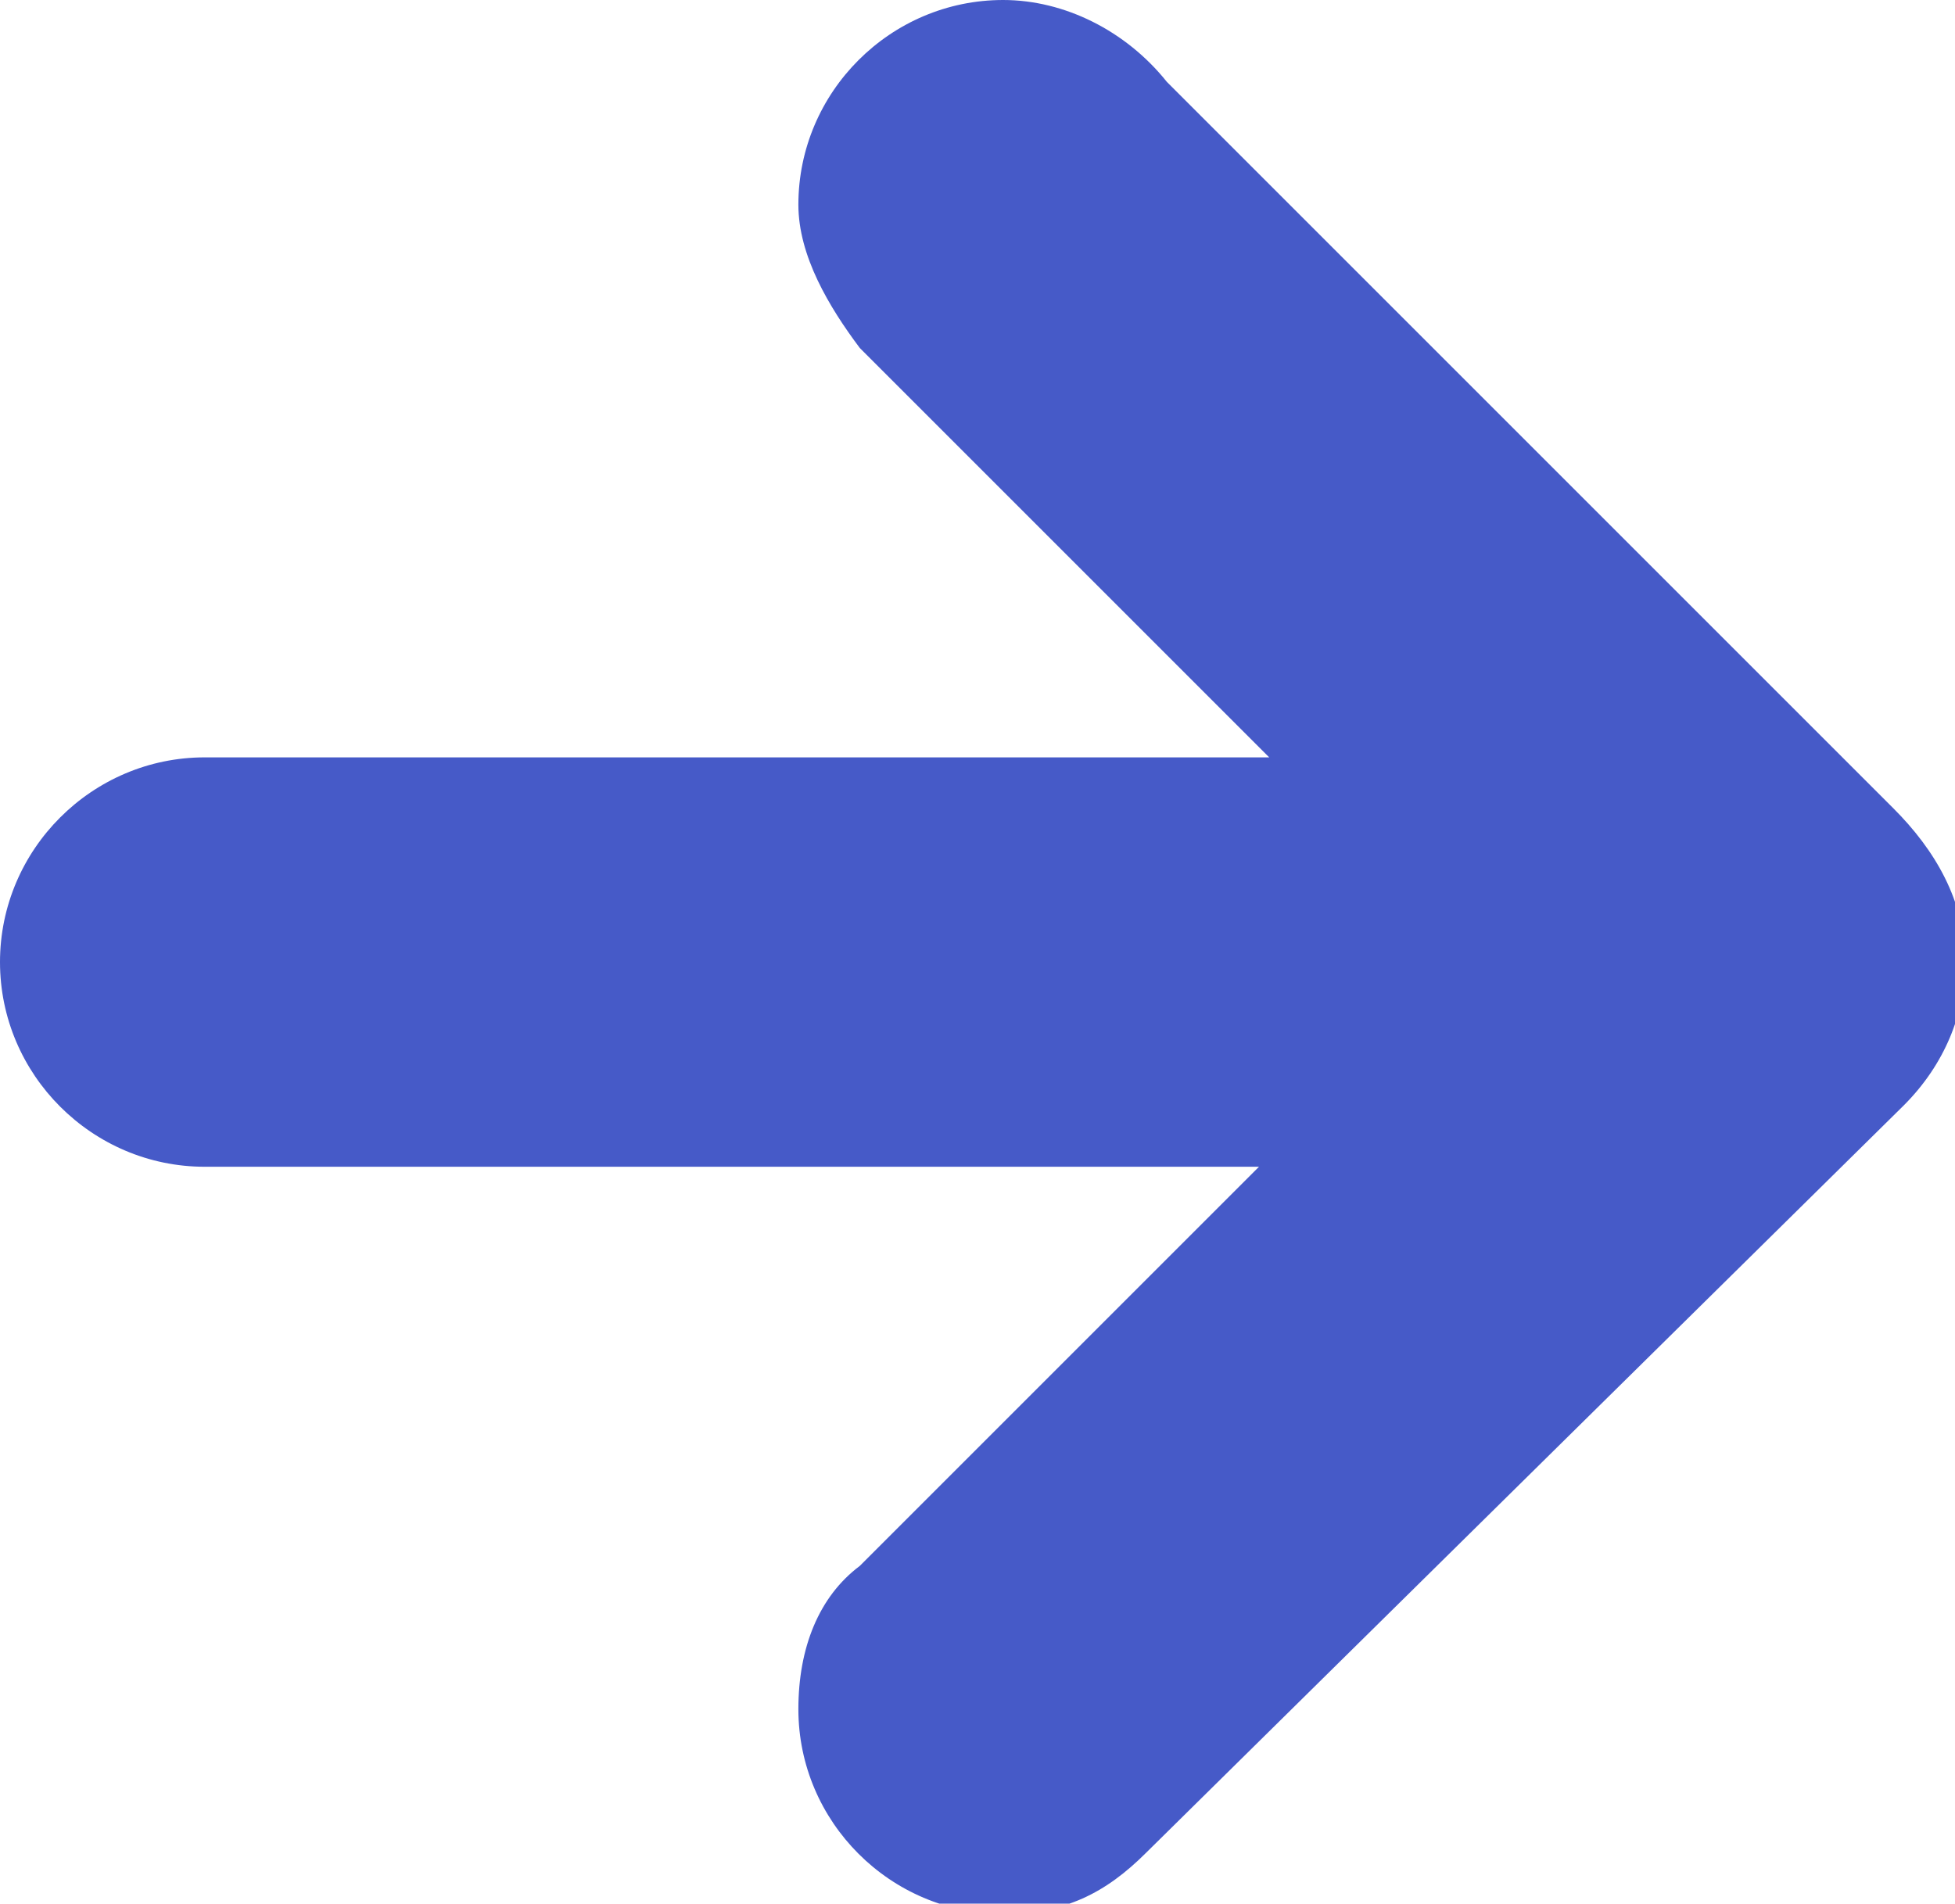 <?xml version="1.0" encoding="utf-8"?>
<!-- Generator: Adobe Illustrator 24.1.1, SVG Export Plug-In . SVG Version: 6.00 Build 0)  -->
<svg version="1.1" id="Layer_1" xmlns="http://www.w3.org/2000/svg" xmlns:xlink="http://www.w3.org/1999/xlink" x="0px" y="0px"
	 viewBox="0 0 19.1 18.6" style="enable-background:new 0 0 19.1 18.6;" xml:space="preserve">
<style type="text/css">
	.st0{fill-rule:evenodd;clip-rule:evenodd;fill:#465AC8;}
</style>
<path class="st0" d="M11.2,18.1L11.2,18.1c-0.4,0.4-0.8,0.6-1.4,0.6c-1.1,0-2-0.9-2-2c0-0.6,0.2-1.1,0.6-1.4l3.9-3.9H2
	c-1.1,0-2-0.9-2-2c0-1.1,0.9-2,2-2h10.4l-4-4l0,0C8.1,3,7.8,2.5,7.8,2c0-1.1,0.9-2,2-2c0.6,0,1.2,0.3,1.6,0.8l0,0l7.1,7.1v0
	c0.4,0.4,0.7,0.9,0.7,1.5c0,0.5-0.2,1-0.6,1.4L11.2,18.1z"/>
</svg>
